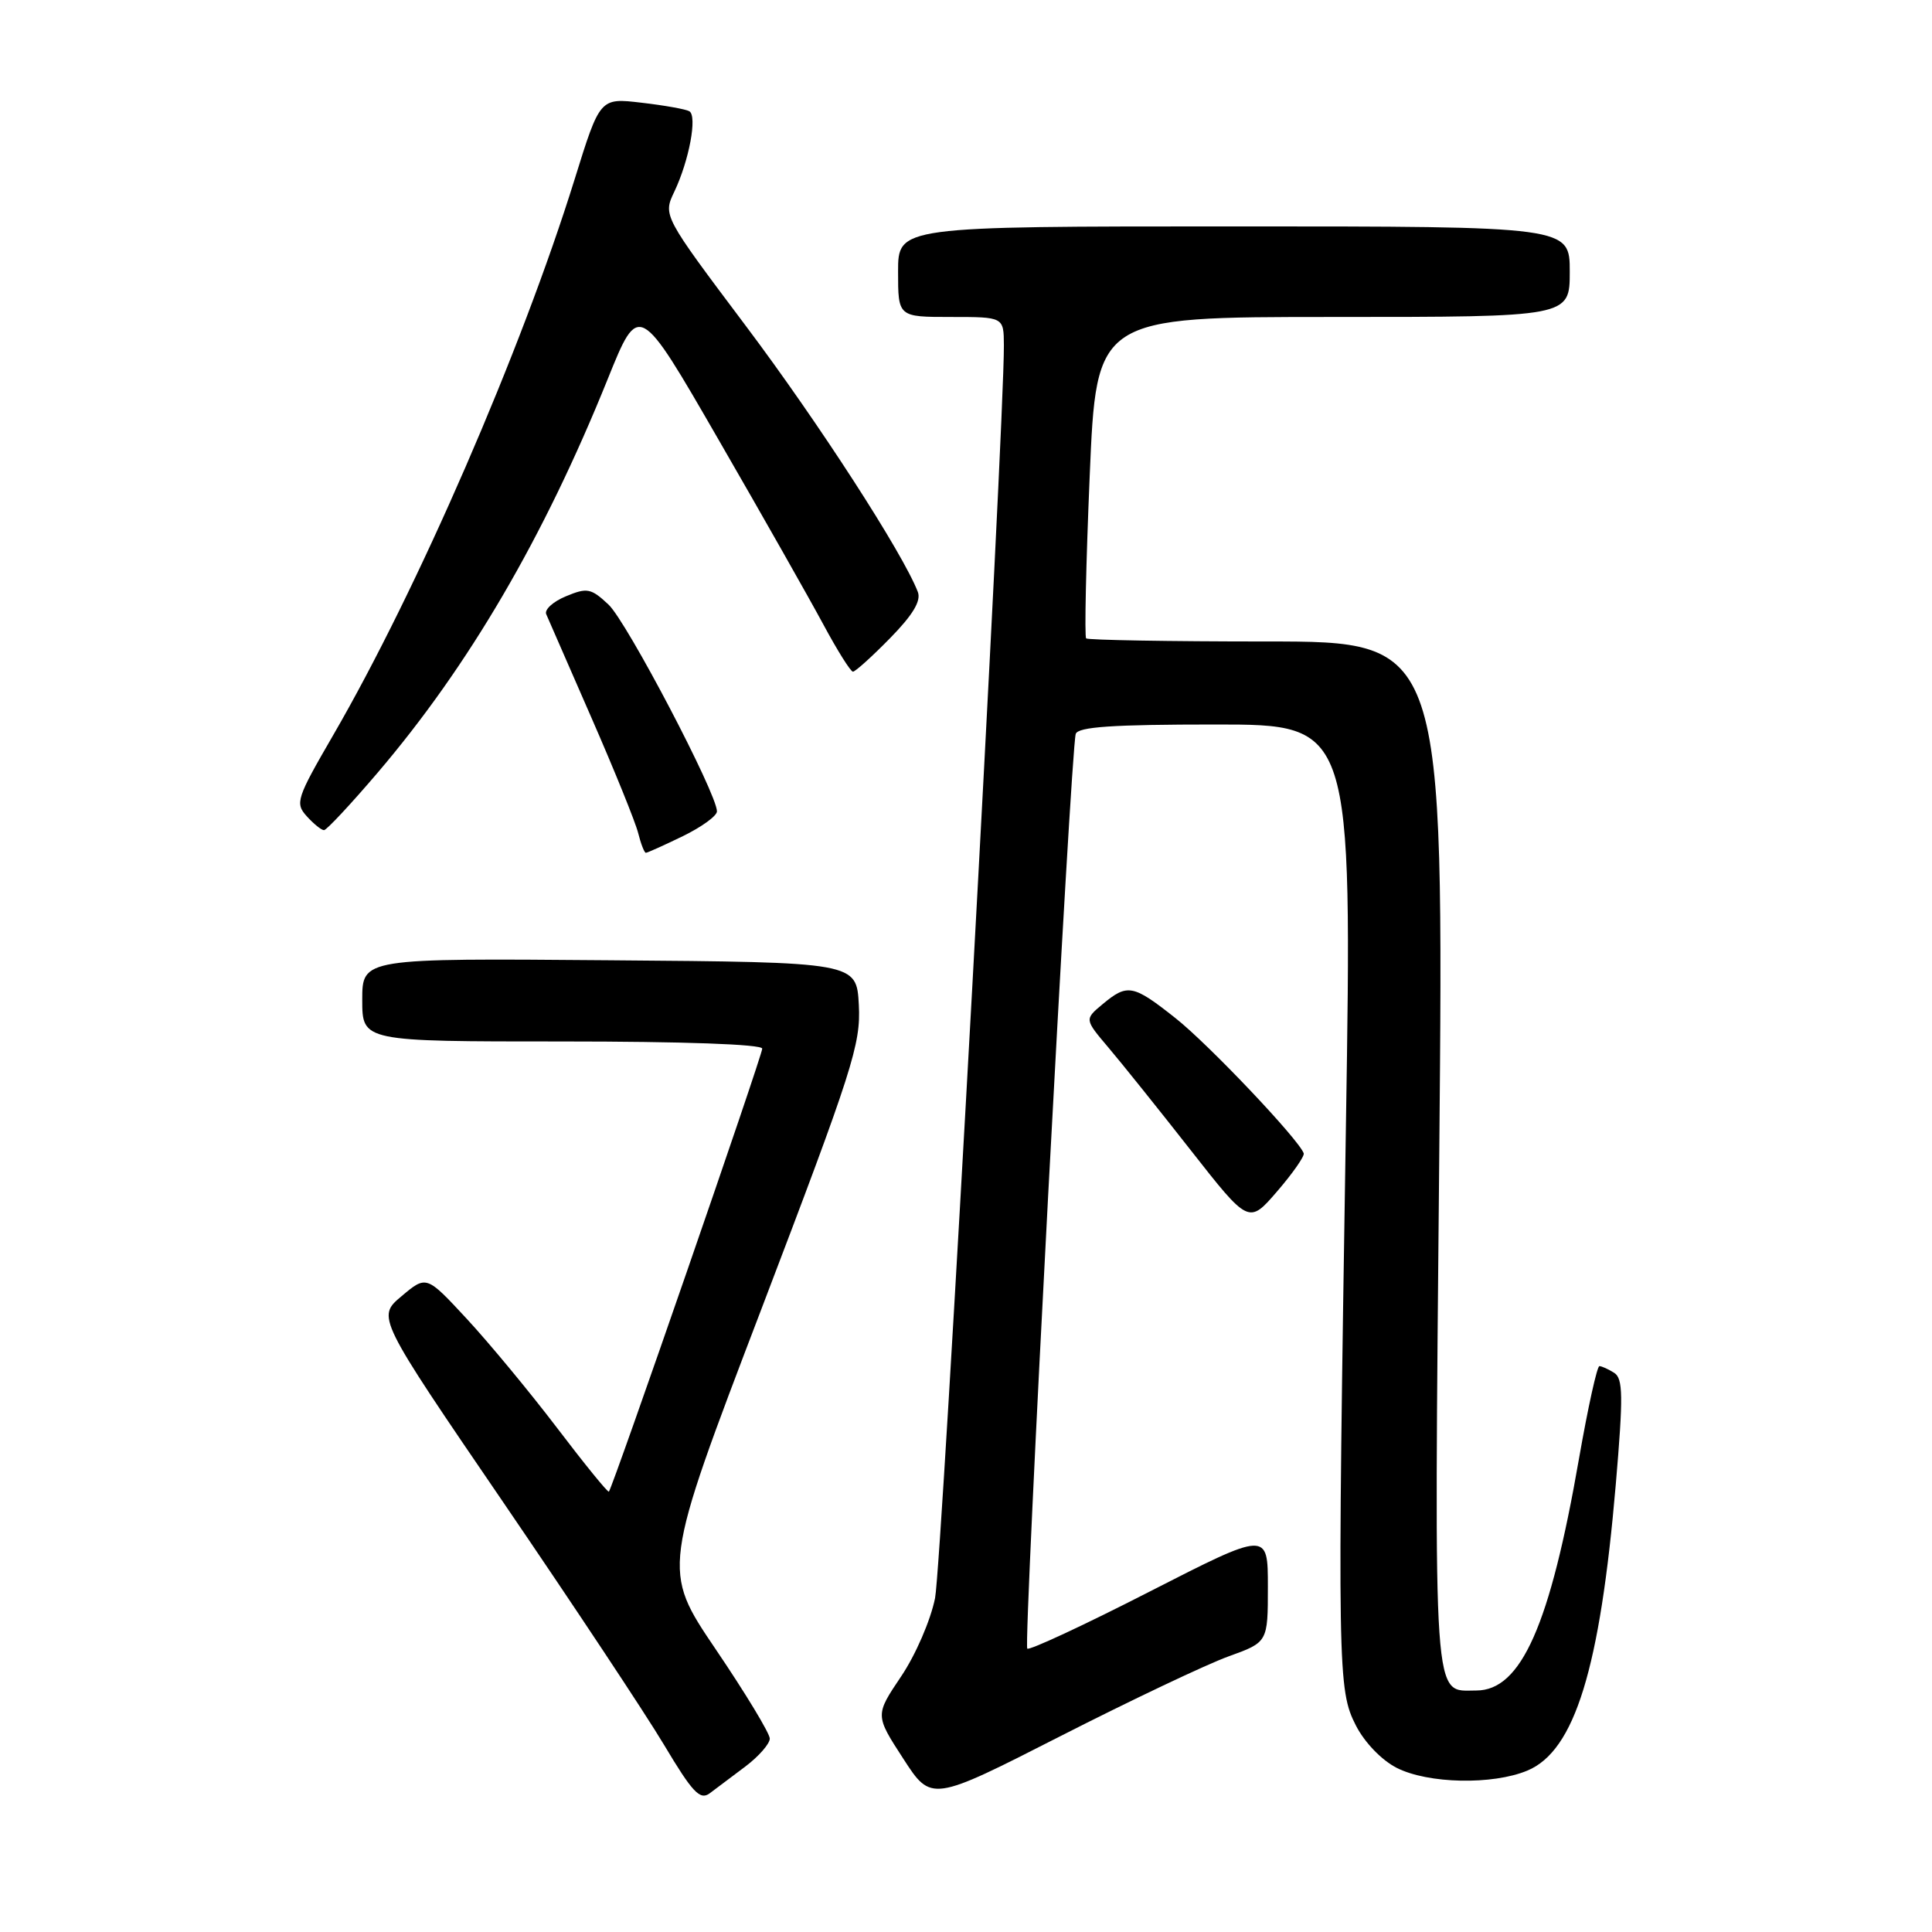 <?xml version="1.0" encoding="UTF-8" standalone="no"?>
<!DOCTYPE svg PUBLIC "-//W3C//DTD SVG 1.1//EN" "http://www.w3.org/Graphics/SVG/1.1/DTD/svg11.dtd" >
<svg xmlns="http://www.w3.org/2000/svg" xmlns:xlink="http://www.w3.org/1999/xlink" version="1.1" viewBox="0 0 256 256">
 <g >
 <path fill="currentColor"
d=" M 98.78 234.06 C 100.55 232.72 102.00 231.06 102.00 230.37 C 102.00 229.68 98.78 224.36 94.85 218.56 C 87.70 208.00 87.70 208.00 100.90 173.43 C 113.00 141.71 114.07 138.38 113.80 133.17 C 113.50 127.50 113.50 127.50 80.75 127.24 C 48.00 126.97 48.00 126.97 48.00 132.49 C 48.00 138.00 48.00 138.00 74.50 138.00 C 90.51 138.00 101.00 138.37 101.00 138.95 C 101.00 139.88 81.17 197.16 80.68 197.65 C 80.54 197.79 77.45 193.99 73.81 189.20 C 70.17 184.42 64.78 177.91 61.84 174.74 C 56.50 168.98 56.50 168.98 53.21 171.75 C 49.92 174.51 49.92 174.51 66.71 199.10 C 75.94 212.63 85.53 227.08 88.00 231.22 C 91.75 237.50 92.75 238.57 94.03 237.63 C 94.87 237.01 97.01 235.40 98.78 234.06 Z  M 162.79 219.48 C 168.00 217.60 168.00 217.60 168.00 210.25 C 168.00 202.89 168.00 202.89 152.30 210.91 C 143.67 215.33 136.38 218.72 136.12 218.45 C 135.59 217.93 141.88 99.35 142.54 97.25 C 142.84 96.31 147.44 96.00 161.06 96.00 C 179.18 96.00 179.18 96.00 178.34 149.25 C 177.20 221.44 177.24 223.91 179.67 228.65 C 180.82 230.89 183.07 233.23 185.07 234.25 C 189.22 236.36 197.77 236.54 202.39 234.61 C 208.66 231.99 212.01 221.14 214.10 196.69 C 215.10 184.97 215.06 182.65 213.89 181.91 C 213.13 181.43 212.24 181.02 211.93 181.02 C 211.62 181.01 210.41 186.51 209.23 193.25 C 205.39 215.35 201.56 224.00 195.62 224.00 C 189.81 224.00 190.03 227.17 190.71 152.97 C 191.32 85.00 191.32 85.00 167.83 85.00 C 154.91 85.00 144.15 84.81 143.92 84.59 C 143.69 84.36 143.90 74.68 144.39 63.09 C 145.28 42.00 145.28 42.00 176.64 42.00 C 208.00 42.00 208.00 42.00 208.00 36.00 C 208.00 30.00 208.00 30.00 163.50 30.00 C 119.00 30.00 119.00 30.00 119.00 36.00 C 119.00 42.00 119.00 42.00 126.00 42.00 C 133.00 42.00 133.00 42.00 133.02 45.75 C 133.08 56.42 124.79 207.27 123.90 211.76 C 123.31 214.69 121.33 219.28 119.40 222.14 C 115.95 227.27 115.95 227.27 119.68 233.02 C 123.40 238.77 123.40 238.77 140.49 230.06 C 149.89 225.27 159.93 220.51 162.79 219.48 Z  M 172.75 152.82 C 172.08 150.96 160.11 138.34 155.76 134.91 C 150.13 130.45 149.40 130.31 146.10 133.06 C 143.70 135.06 143.70 135.06 146.85 138.78 C 148.59 140.83 153.49 146.94 157.74 152.36 C 165.47 162.22 165.47 162.22 169.23 157.86 C 171.30 155.46 172.88 153.19 172.75 152.82 Z  M 90.47 110.80 C 92.96 109.59 95.00 108.11 95.00 107.51 C 95.00 105.16 83.05 82.37 80.63 80.11 C 78.31 77.94 77.80 77.84 74.99 79.01 C 73.29 79.71 72.11 80.78 72.38 81.39 C 72.64 82.00 75.34 88.18 78.38 95.13 C 81.42 102.08 84.20 108.94 84.56 110.38 C 84.92 111.82 85.38 113.00 85.58 113.00 C 85.78 113.00 87.98 112.01 90.47 110.80 Z  M 50.02 102.41 C 62.13 88.21 72.04 71.26 80.52 50.24 C 84.66 39.97 84.66 39.97 95.20 58.24 C 101.00 68.28 107.25 79.31 109.10 82.75 C 110.95 86.19 112.71 89.00 113.02 89.00 C 113.33 89.00 115.54 87.01 117.93 84.57 C 120.96 81.48 122.07 79.63 121.62 78.44 C 119.65 73.31 108.45 55.99 98.83 43.19 C 87.84 28.56 87.84 28.56 89.36 25.38 C 91.31 21.27 92.42 15.37 91.34 14.74 C 90.88 14.47 88.03 13.96 85.00 13.61 C 79.50 12.96 79.50 12.96 76.15 23.73 C 69.08 46.46 55.34 78.11 44.15 97.41 C 39.28 105.81 39.08 106.43 40.65 108.16 C 41.56 109.17 42.59 110.00 42.93 110.00 C 43.27 110.00 46.46 106.58 50.02 102.41 Z "/>
</g>
</svg>